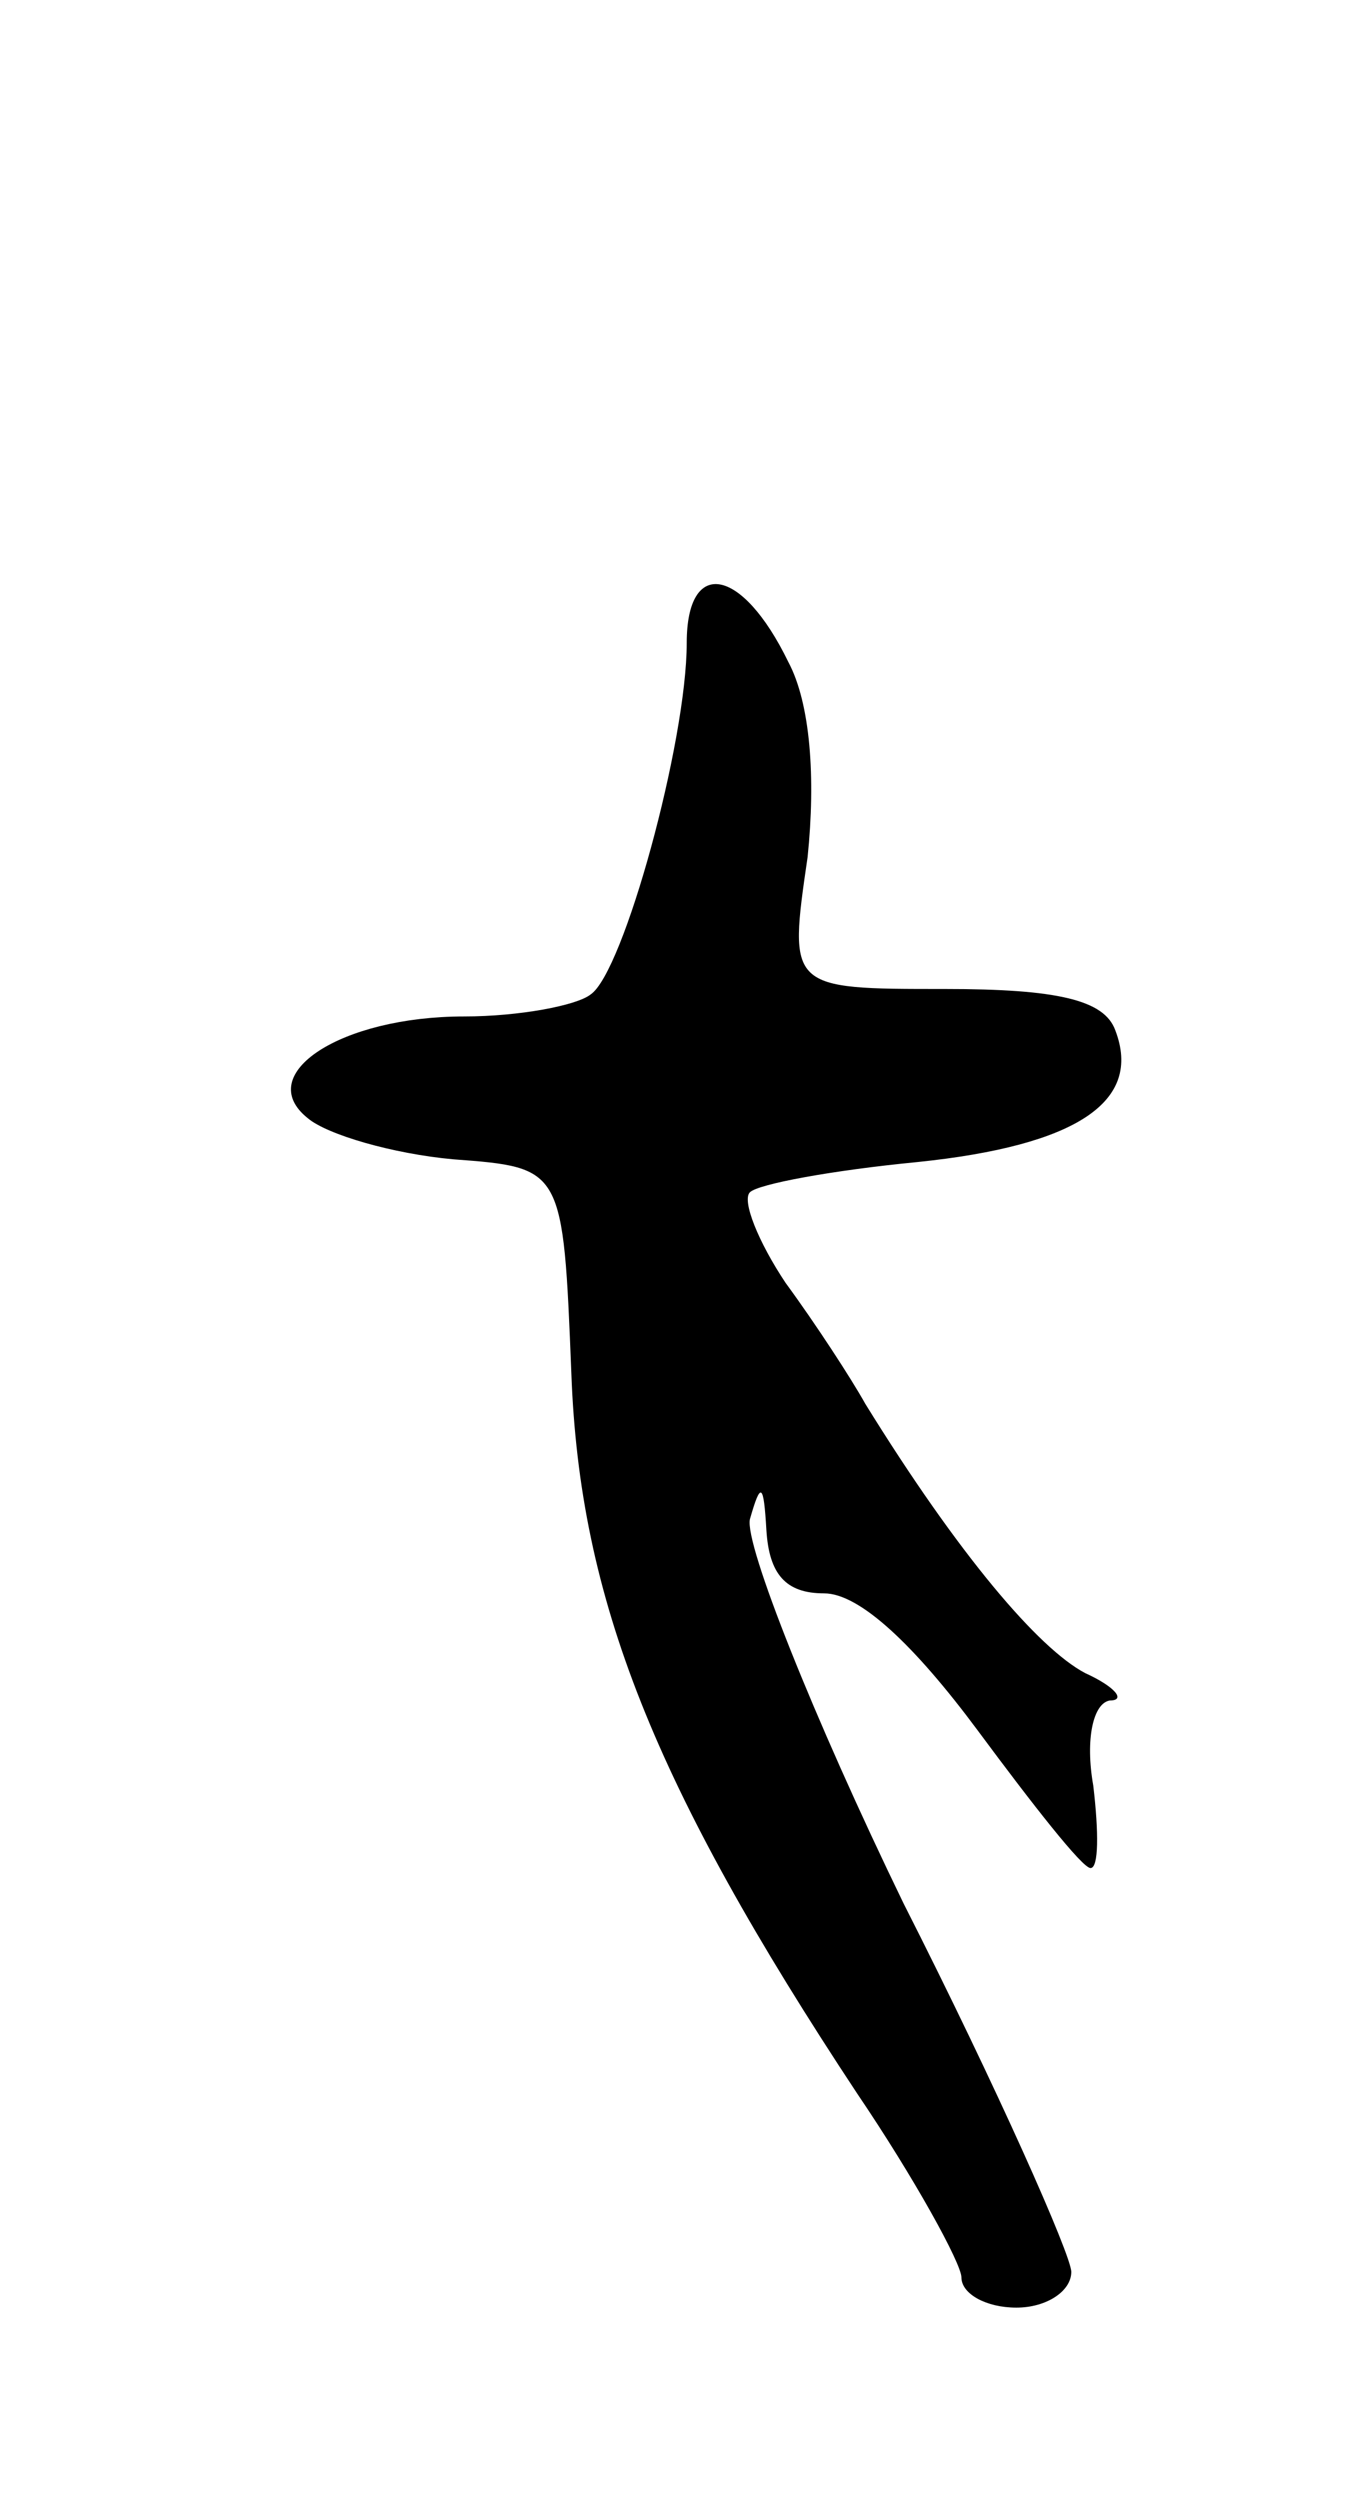 <svg version="1.0" xmlns="http://www.w3.org/2000/svg"
 width="49pt" height="91pt" viewBox="0 0 49 91"
 preserveAspectRatio="xMidYMid meet">
<g transform="translate(0,91) scale(0.1,-0.1)"
fill="#000000" stroke="none">
<path d="M250 676 c0 -36 -23 -120 -35 -128 -5 -4 -26 -8 -46 -8 -45 0 -77
-21 -57 -37 7 -6 31 -13 53 -15 40 -3 40 -3 43 -78 3 -82 30 -150 104 -262 21
-31 38 -62 38 -67 0 -6 9 -11 20 -11 11 0 20 6 20 13 0 6 -27 67 -61 134 -33
68 -58 131 -56 140 4 14 5 13 6 -4 1 -16 7 -23 21 -23 13 0 33 -19 56 -50 20
-27 38 -50 41 -50 3 0 3 13 1 30 -3 17 0 30 6 31 6 0 2 5 -9 10 -17 9 -46 43
-80 98 -5 9 -18 29 -29 44 -10 15 -16 30 -13 33 3 3 30 8 61 11 58 6 82 22 72
48 -4 11 -21 15 -62 15 -57 0 -57 0 -50 48 3 29 1 56 -7 71 -17 35 -37 38 -37
7z"/>
</g>
</svg>
